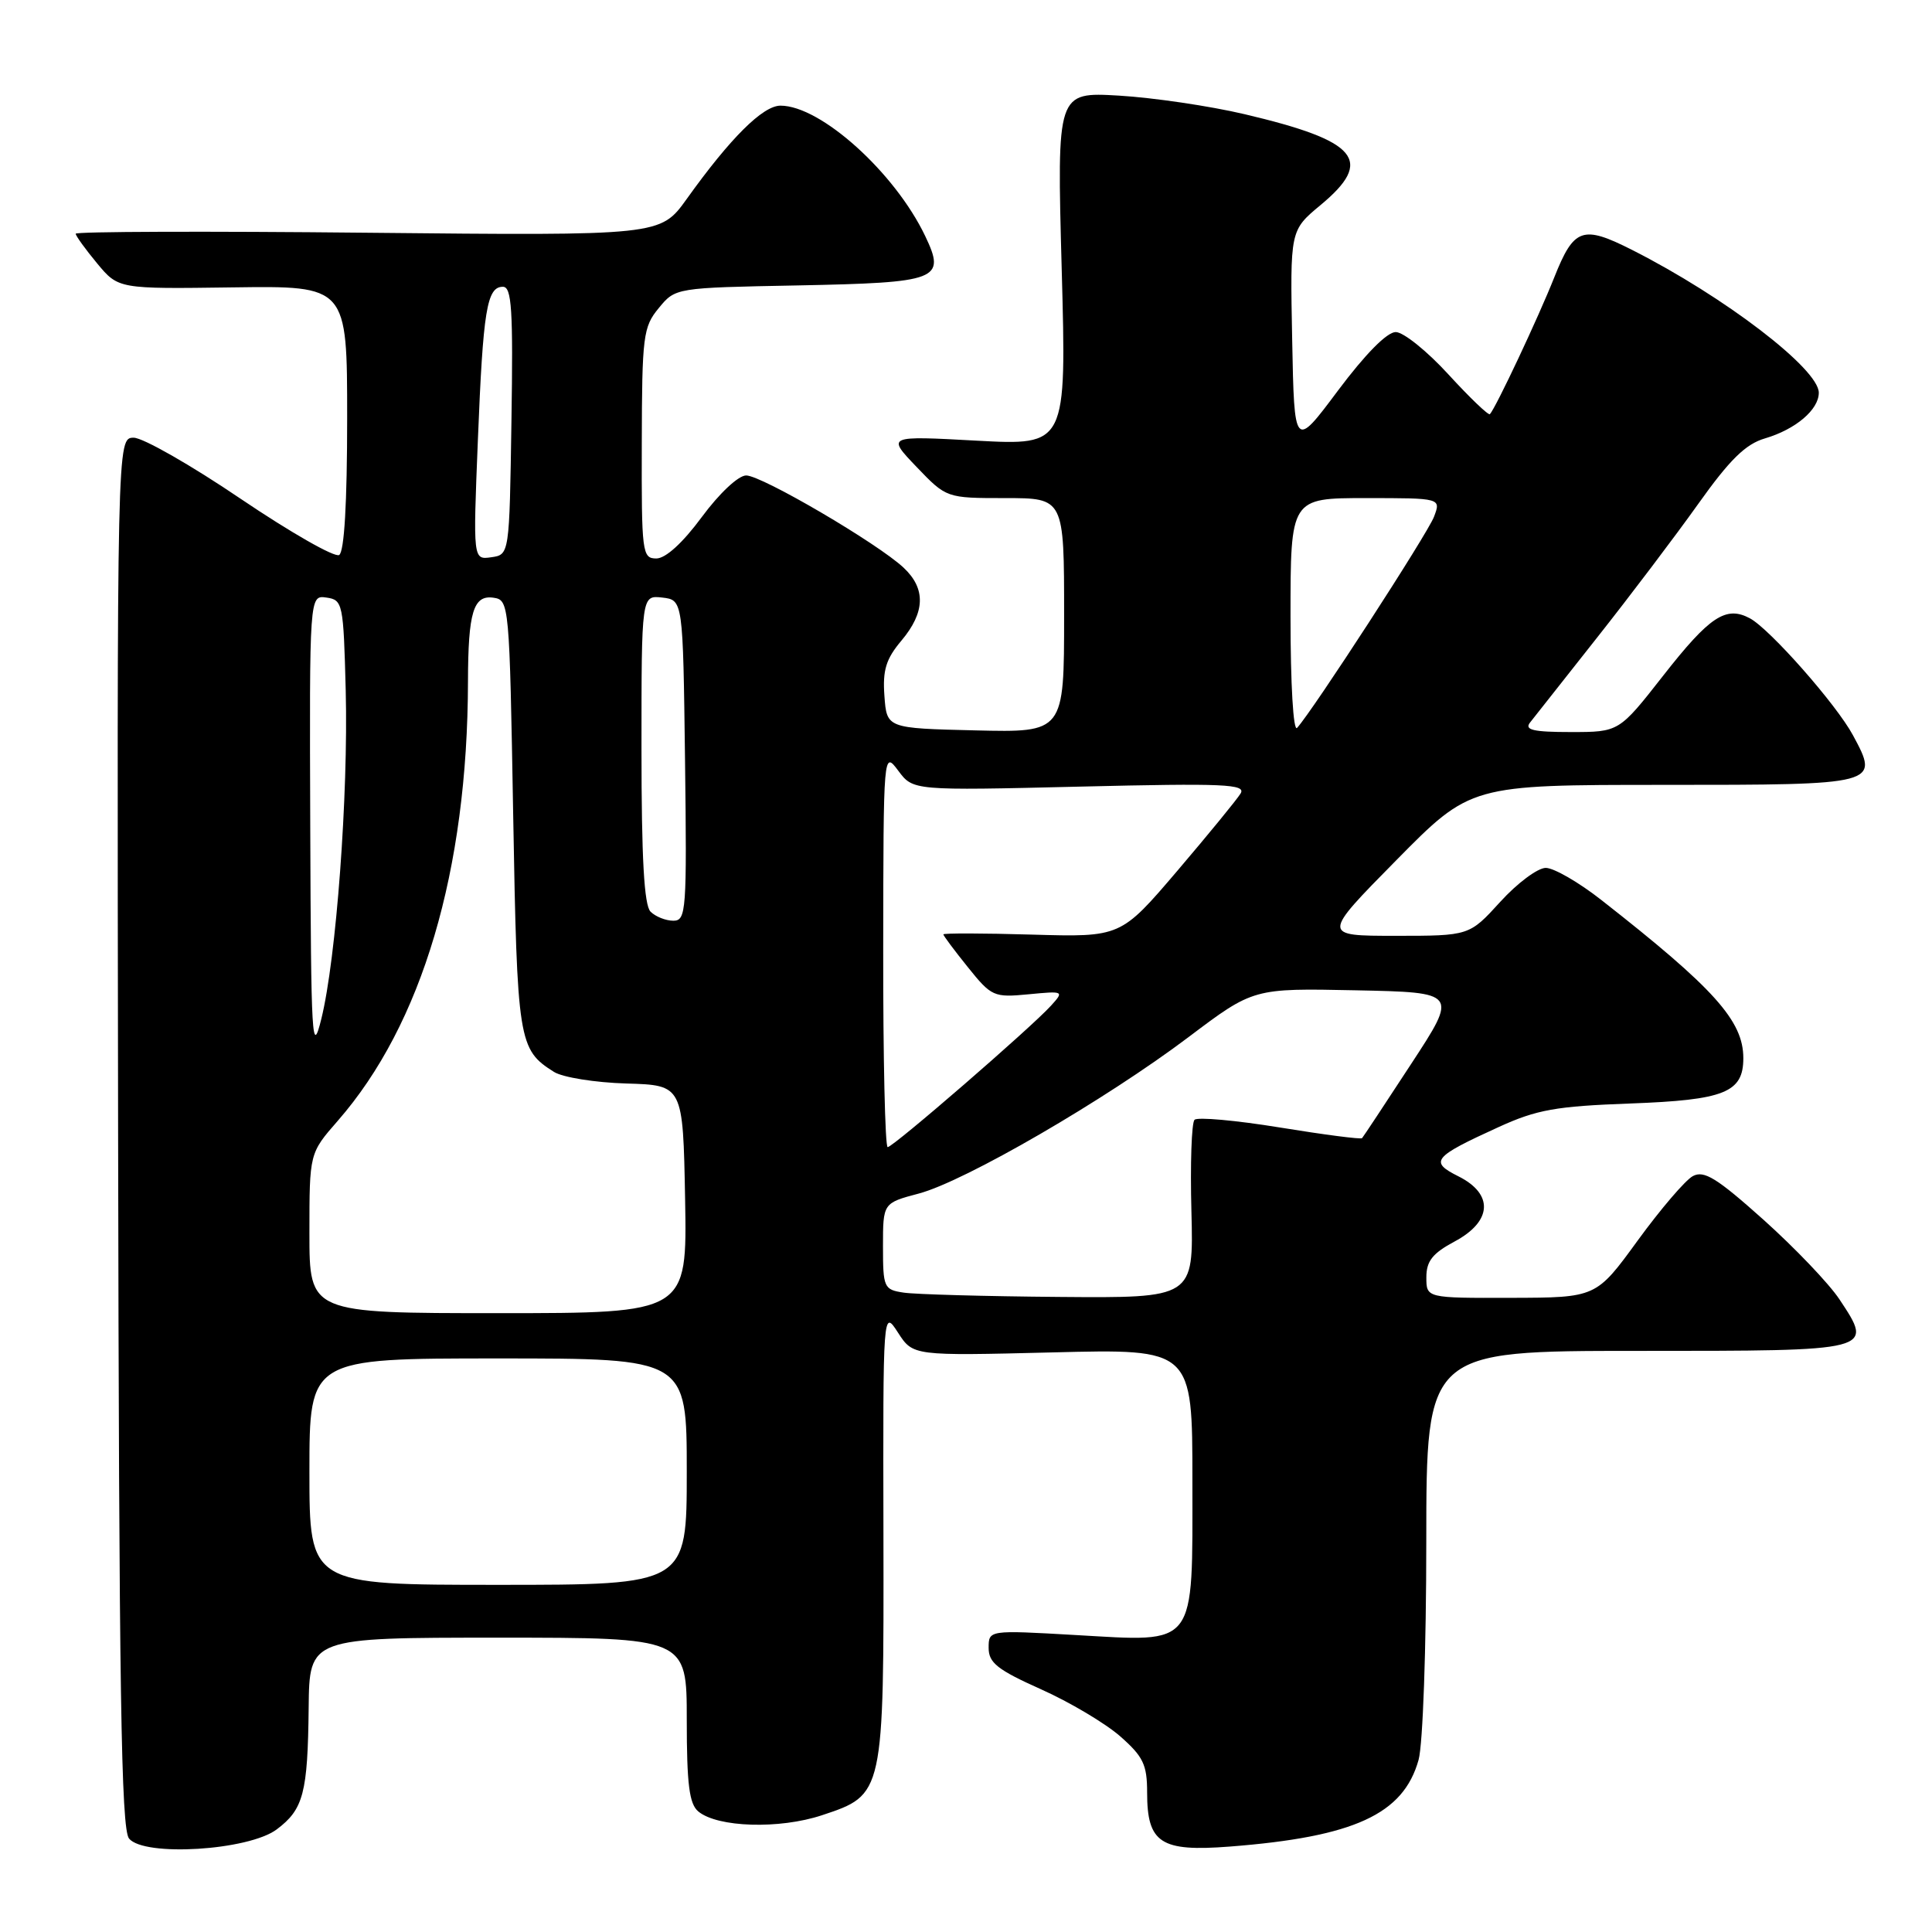 <?xml version="1.0" encoding="UTF-8" standalone="no"?>
<!DOCTYPE svg PUBLIC "-//W3C//DTD SVG 1.1//EN" "http://www.w3.org/Graphics/SVG/1.1/DTD/svg11.dtd" >
<svg xmlns="http://www.w3.org/2000/svg" xmlns:xlink="http://www.w3.org/1999/xlink" version="1.1" viewBox="0 0 256 256">
 <g >
 <path fill="currentColor"
d=" M 36.66 242.41 C 40.21 239.75 40.78 237.60 40.90 226.25 C 41.00 217.00 41.00 217.00 66.00 217.00 C 91.00 217.00 91.00 217.00 91.00 227.88 C 91.00 236.43 91.33 239.03 92.53 240.03 C 95.09 242.15 103.27 242.40 108.91 240.53 C 117.13 237.80 117.12 237.86 117.06 203.19 C 117.00 173.50 117.00 173.50 118.99 176.58 C 120.98 179.66 120.98 179.66 139.49 179.20 C 158.00 178.73 158.00 178.73 158.00 196.21 C 158.00 218.51 158.71 217.57 142.50 216.65 C 131.00 215.99 131.00 215.99 131.00 218.36 C 131.00 220.33 132.18 221.26 137.92 223.83 C 141.73 225.53 146.45 228.34 148.42 230.06 C 151.49 232.76 152.00 233.82 152.00 237.53 C 152.00 244.22 153.79 245.39 162.95 244.68 C 179.44 243.40 185.96 240.40 187.97 233.19 C 188.54 231.12 188.99 218.39 188.99 204.25 C 189.00 179.00 189.00 179.00 217.03 179.00 C 248.49 179.00 248.29 179.05 243.73 172.16 C 242.35 170.08 237.82 165.34 233.67 161.62 C 227.49 156.09 225.79 155.04 224.31 155.84 C 223.31 156.38 220.03 160.22 217.00 164.38 C 211.50 171.94 211.50 171.94 200.25 171.97 C 189.00 172.00 189.00 172.00 189.00 169.25 C 189.00 167.10 189.82 166.07 192.75 164.50 C 197.73 161.84 197.94 158.22 193.25 155.87 C 189.36 153.93 189.87 153.31 198.58 149.34 C 203.64 147.03 206.17 146.58 216.00 146.22 C 228.51 145.76 231.00 144.77 231.00 140.21 C 231.00 135.26 227.15 130.97 212.18 119.25 C 209.20 116.91 205.89 115.00 204.82 115.00 C 203.76 115.00 201.04 117.02 198.79 119.50 C 194.69 124.00 194.69 124.00 184.92 124.00 C 175.14 124.00 175.14 124.00 185.00 114.00 C 194.86 104.00 194.86 104.00 220.46 104.00 C 249.00 104.00 249.06 103.98 245.53 97.43 C 243.34 93.35 234.52 83.35 231.87 81.93 C 228.70 80.23 226.54 81.66 220.38 89.53 C 214.53 97.00 214.53 97.00 208.14 97.00 C 203.18 97.00 201.97 96.72 202.73 95.75 C 203.27 95.06 207.26 90.00 211.61 84.50 C 215.96 79.00 221.99 71.03 225.01 66.79 C 229.20 60.90 231.30 58.84 233.87 58.09 C 237.93 56.89 241.00 54.29 241.00 52.04 C 241.00 48.88 228.51 39.32 216.29 33.13 C 209.69 29.79 208.56 30.19 205.95 36.75 C 203.86 42.02 198.23 53.99 197.42 54.88 C 197.24 55.08 194.77 52.72 191.94 49.63 C 189.11 46.53 185.96 44.00 184.94 44.00 C 183.78 44.00 180.89 46.94 177.29 51.75 C 171.50 59.50 171.50 59.50 171.22 45.01 C 170.94 30.53 170.94 30.53 174.97 27.18 C 182.12 21.25 179.98 18.68 164.91 15.13 C 160.28 14.04 152.80 12.94 148.27 12.67 C 140.04 12.19 140.04 12.19 140.68 35.61 C 141.32 59.03 141.32 59.03 129.41 58.39 C 117.50 57.74 117.50 57.74 121.45 61.87 C 125.41 66.00 125.41 66.00 133.20 66.00 C 141.00 66.00 141.00 66.00 141.00 81.53 C 141.00 97.06 141.00 97.06 129.25 96.78 C 117.50 96.50 117.50 96.50 117.19 92.21 C 116.94 88.80 117.40 87.31 119.44 84.89 C 122.60 81.13 122.70 78.00 119.73 75.22 C 116.31 72.01 100.94 63.00 98.87 63.00 C 97.84 63.00 95.32 65.36 93.00 68.50 C 90.47 71.93 88.20 74.00 86.97 74.00 C 85.09 74.00 85.00 73.26 85.04 58.75 C 85.07 44.51 85.22 43.32 87.29 40.82 C 89.50 38.13 89.50 38.13 105.70 37.82 C 124.39 37.45 125.36 37.08 122.60 31.29 C 118.58 22.86 108.75 14.00 103.42 14.00 C 101.08 14.00 96.77 18.29 90.99 26.37 C 87.50 31.23 87.50 31.23 48.75 30.84 C 27.44 30.62 10.01 30.68 10.03 30.97 C 10.04 31.26 11.32 33.03 12.87 34.90 C 15.69 38.29 15.69 38.29 30.84 38.08 C 46.00 37.87 46.00 37.87 46.00 55.38 C 46.00 66.67 45.62 73.12 44.94 73.54 C 44.35 73.90 38.49 70.55 31.90 66.10 C 25.32 61.64 18.94 58.00 17.72 58.00 C 15.50 58.00 15.50 58.00 15.65 150.02 C 15.77 224.10 16.05 242.35 17.10 243.62 C 19.12 246.06 32.92 245.20 36.66 242.41 Z  M 41.00 195.00 C 41.00 180.00 41.00 180.00 66.00 180.00 C 91.00 180.00 91.00 180.00 91.00 195.00 C 91.00 210.00 91.00 210.00 66.00 210.00 C 41.00 210.00 41.00 210.00 41.00 195.00 Z  M 41.00 163.40 C 41.00 152.81 41.00 152.81 44.75 148.52 C 55.93 135.73 61.96 115.37 62.01 90.29 C 62.03 81.11 62.73 78.82 65.38 79.20 C 67.47 79.50 67.51 79.91 68.00 108.00 C 68.53 138.06 68.69 139.06 73.40 142.03 C 74.55 142.76 78.88 143.45 83.00 143.57 C 90.50 143.79 90.50 143.79 90.78 158.89 C 91.05 174.00 91.05 174.00 66.03 174.00 C 41.00 174.00 41.00 174.00 41.00 163.40 Z  M 119.75 171.28 C 117.12 170.89 117.00 170.62 117.00 165.14 C 117.00 159.41 117.00 159.41 121.75 158.15 C 127.86 156.53 146.47 145.73 157.49 137.42 C 166.08 130.94 166.08 130.94 179.63 131.22 C 193.19 131.50 193.19 131.50 186.97 141.00 C 183.56 146.22 180.64 150.64 180.48 150.81 C 180.33 150.99 175.43 150.35 169.60 149.40 C 163.77 148.45 158.67 147.99 158.28 148.38 C 157.89 148.77 157.70 154.25 157.87 160.55 C 158.16 172.00 158.16 172.00 140.33 171.85 C 130.52 171.77 121.26 171.51 119.75 171.28 Z  M 117.03 125.75 C 117.06 99.50 117.06 99.50 119.03 102.13 C 120.99 104.76 120.99 104.76 143.13 104.23 C 162.27 103.77 165.15 103.90 164.38 105.15 C 163.90 105.94 160.12 110.55 156.00 115.39 C 148.50 124.18 148.50 124.18 136.75 123.84 C 130.29 123.65 125.00 123.64 125.00 123.81 C 125.00 123.98 126.46 125.94 128.25 128.16 C 131.37 132.05 131.69 132.19 136.27 131.75 C 140.97 131.30 141.02 131.32 139.27 133.25 C 136.67 136.13 118.35 152.00 117.62 152.00 C 117.28 152.00 117.01 140.19 117.03 125.75 Z  M 41.11 109.68 C 41.00 78.86 41.00 78.86 43.25 79.18 C 45.42 79.49 45.51 79.92 45.81 91.50 C 46.16 105.38 44.55 127.03 42.58 135.00 C 41.34 140.03 41.21 137.84 41.11 109.68 Z  M 86.20 120.80 C 85.35 119.95 85.00 113.74 85.00 99.23 C 85.00 78.87 85.00 78.87 87.75 79.18 C 90.50 79.50 90.50 79.50 90.77 100.75 C 91.02 120.73 90.93 122.00 89.22 122.00 C 88.22 122.00 86.86 121.46 86.20 120.80 Z  M 171.00 81.70 C 171.00 66.00 171.00 66.00 180.98 66.00 C 190.95 66.00 190.95 66.00 190.01 68.48 C 189.15 70.74 173.94 94.19 171.87 96.45 C 171.37 96.99 171.00 90.67 171.00 81.70 Z  M 63.32 58.34 C 64.01 41.06 64.51 38.00 66.64 38.00 C 67.81 38.00 68.00 41.03 67.77 55.75 C 67.50 73.50 67.50 73.50 65.09 73.84 C 62.68 74.18 62.68 74.18 63.32 58.34 Z "/>
</g>
</svg>